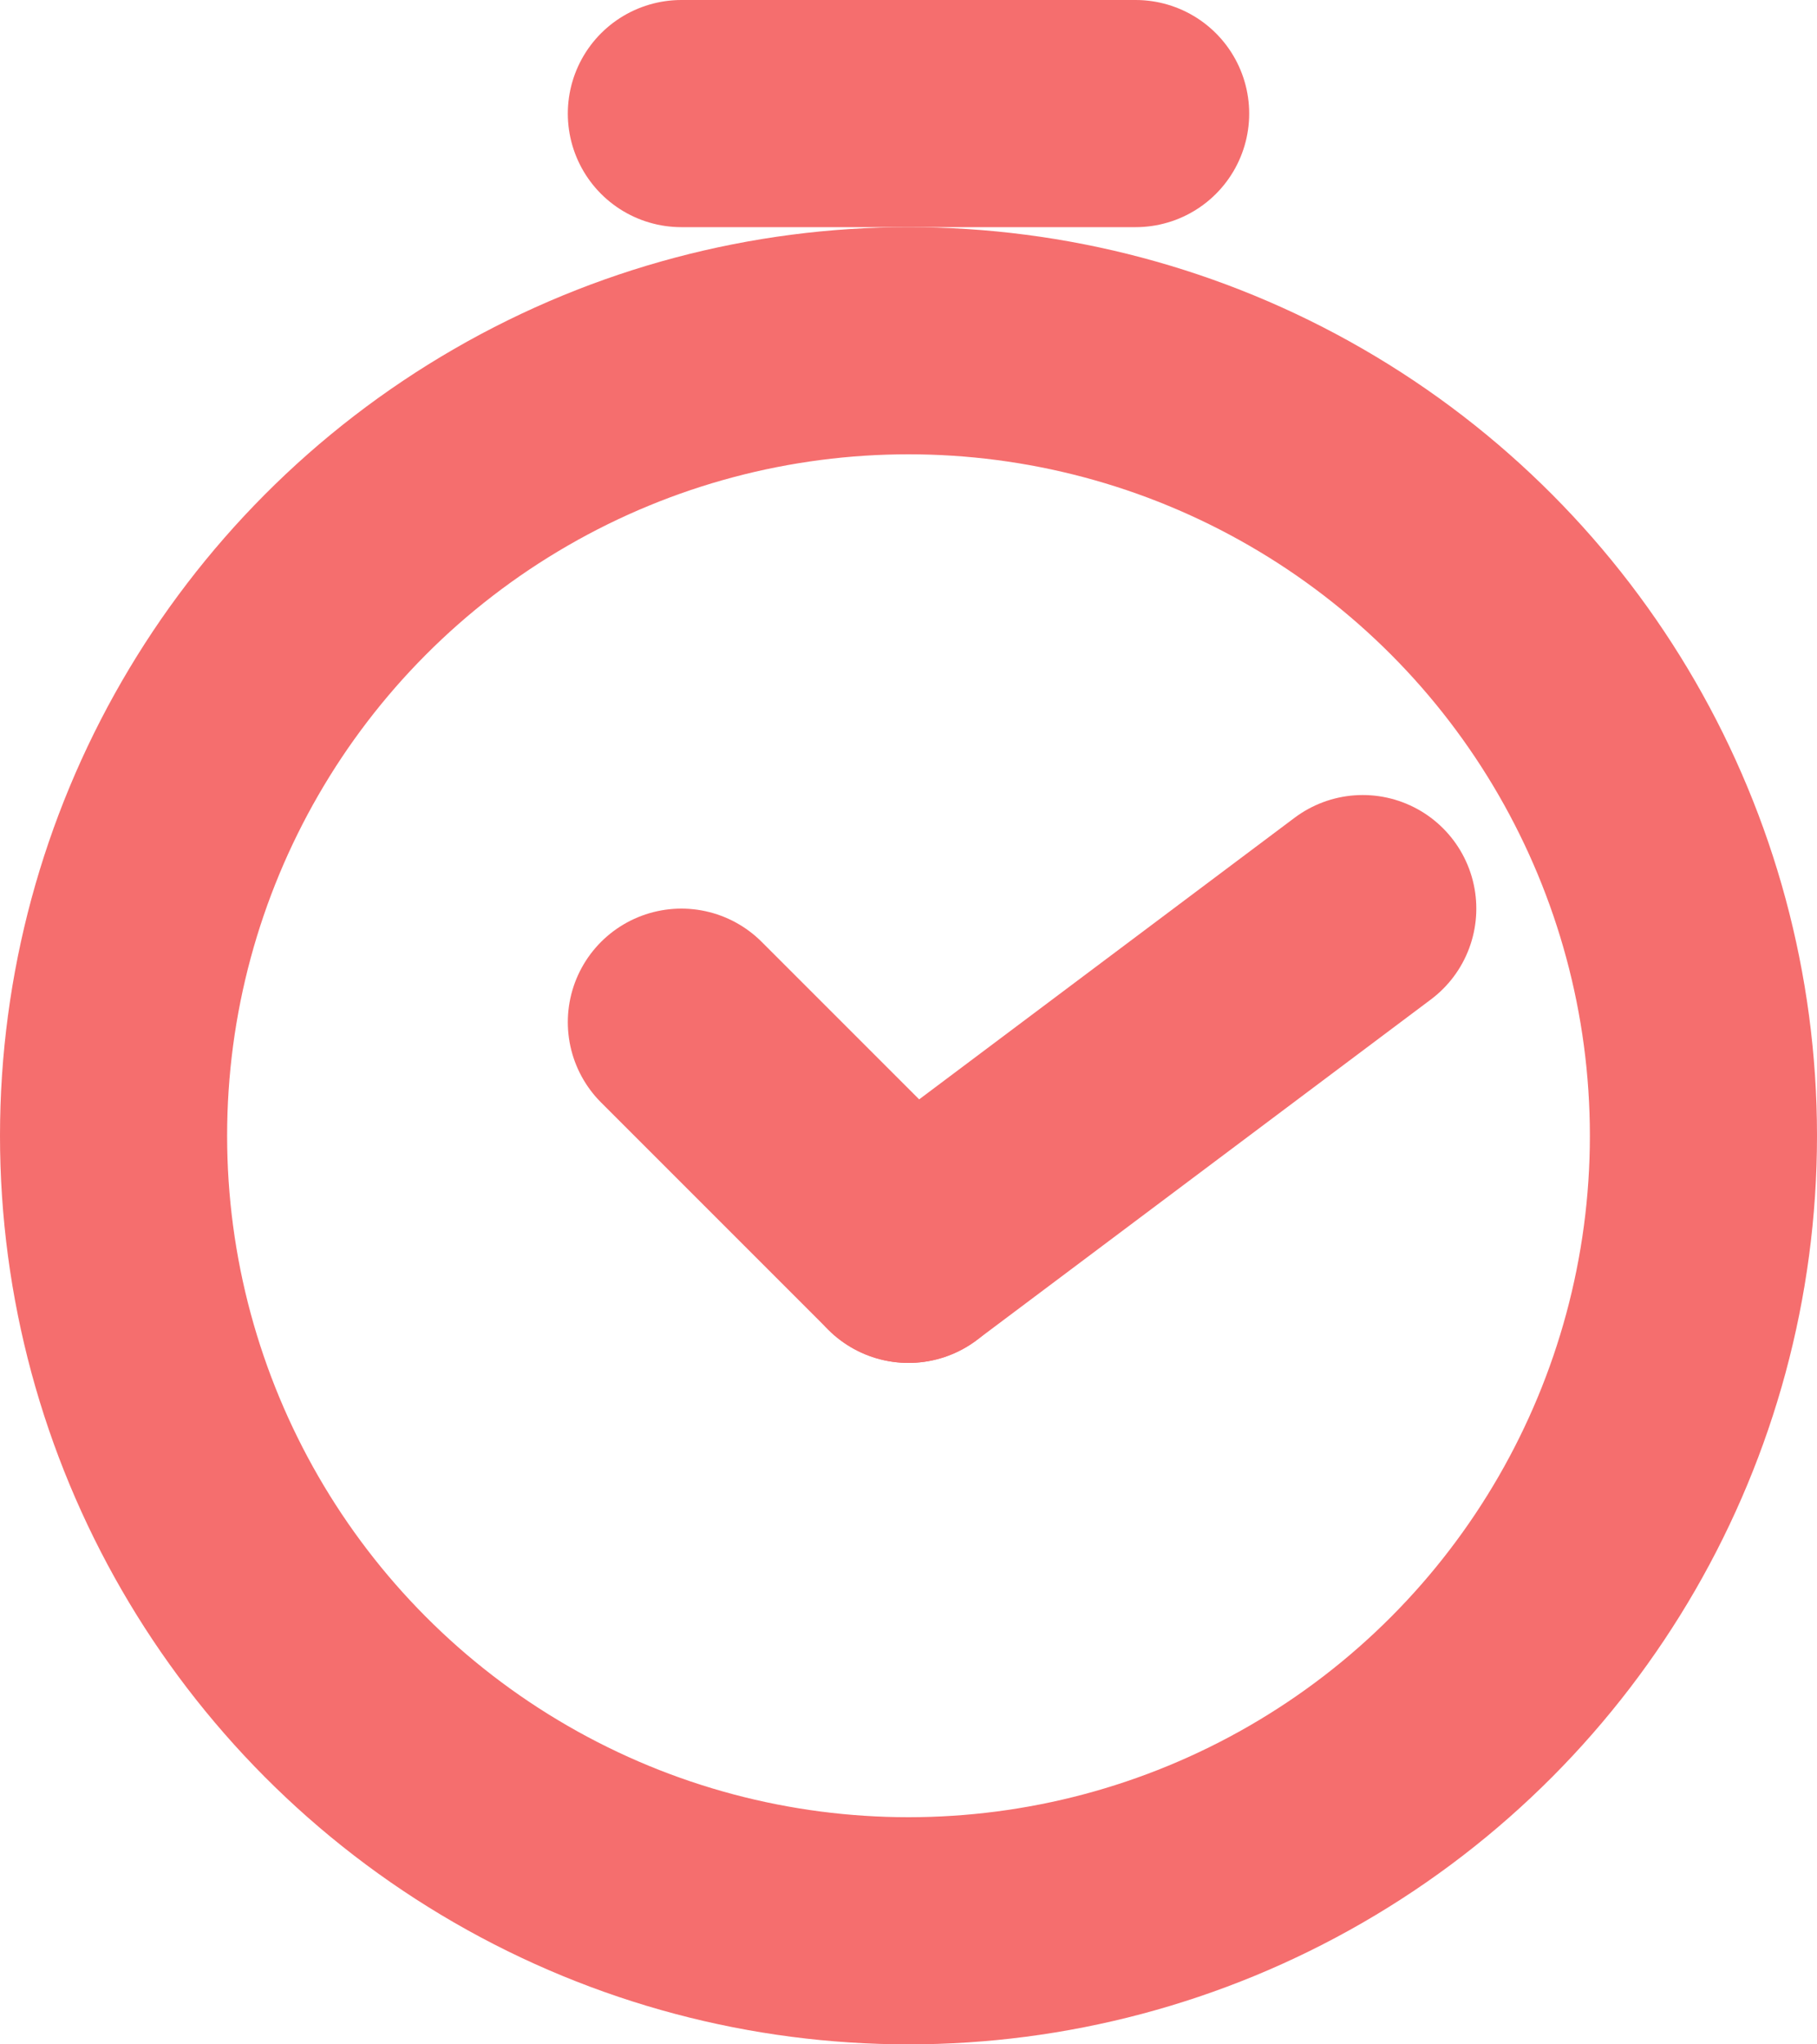 <svg xmlns="http://www.w3.org/2000/svg" width="16" height="18" viewBox="0 0 16 18">
  <g id="icon-urgent" transform="translate(0 1)">
    <g id="Ellipse_46" data-name="Ellipse 46" transform="translate(0 1)" fill="none" stroke="#f56e6e" stroke-width="2">
      <circle cx="8" cy="8" r="8" stroke="none"/>
      <circle cx="8" cy="8" r="7" fill="none"/>
    </g>
    <line id="Line_184" data-name="Line 184" x2="2" y2="2" transform="translate(6 8)" fill="none" stroke="#f56e6e" stroke-linecap="round" stroke-width="2"/>
    <line id="Line_186" data-name="Line 186" x2="4" transform="translate(6)" fill="none" stroke="#f56e6e" stroke-linecap="round" stroke-width="2"/>
    <line id="Line_185" data-name="Line 185" x1="4" y2="3" transform="translate(8 7)" fill="none" stroke="#f56e6e" stroke-linecap="round" stroke-width="2"/>
  </g>
</svg>
